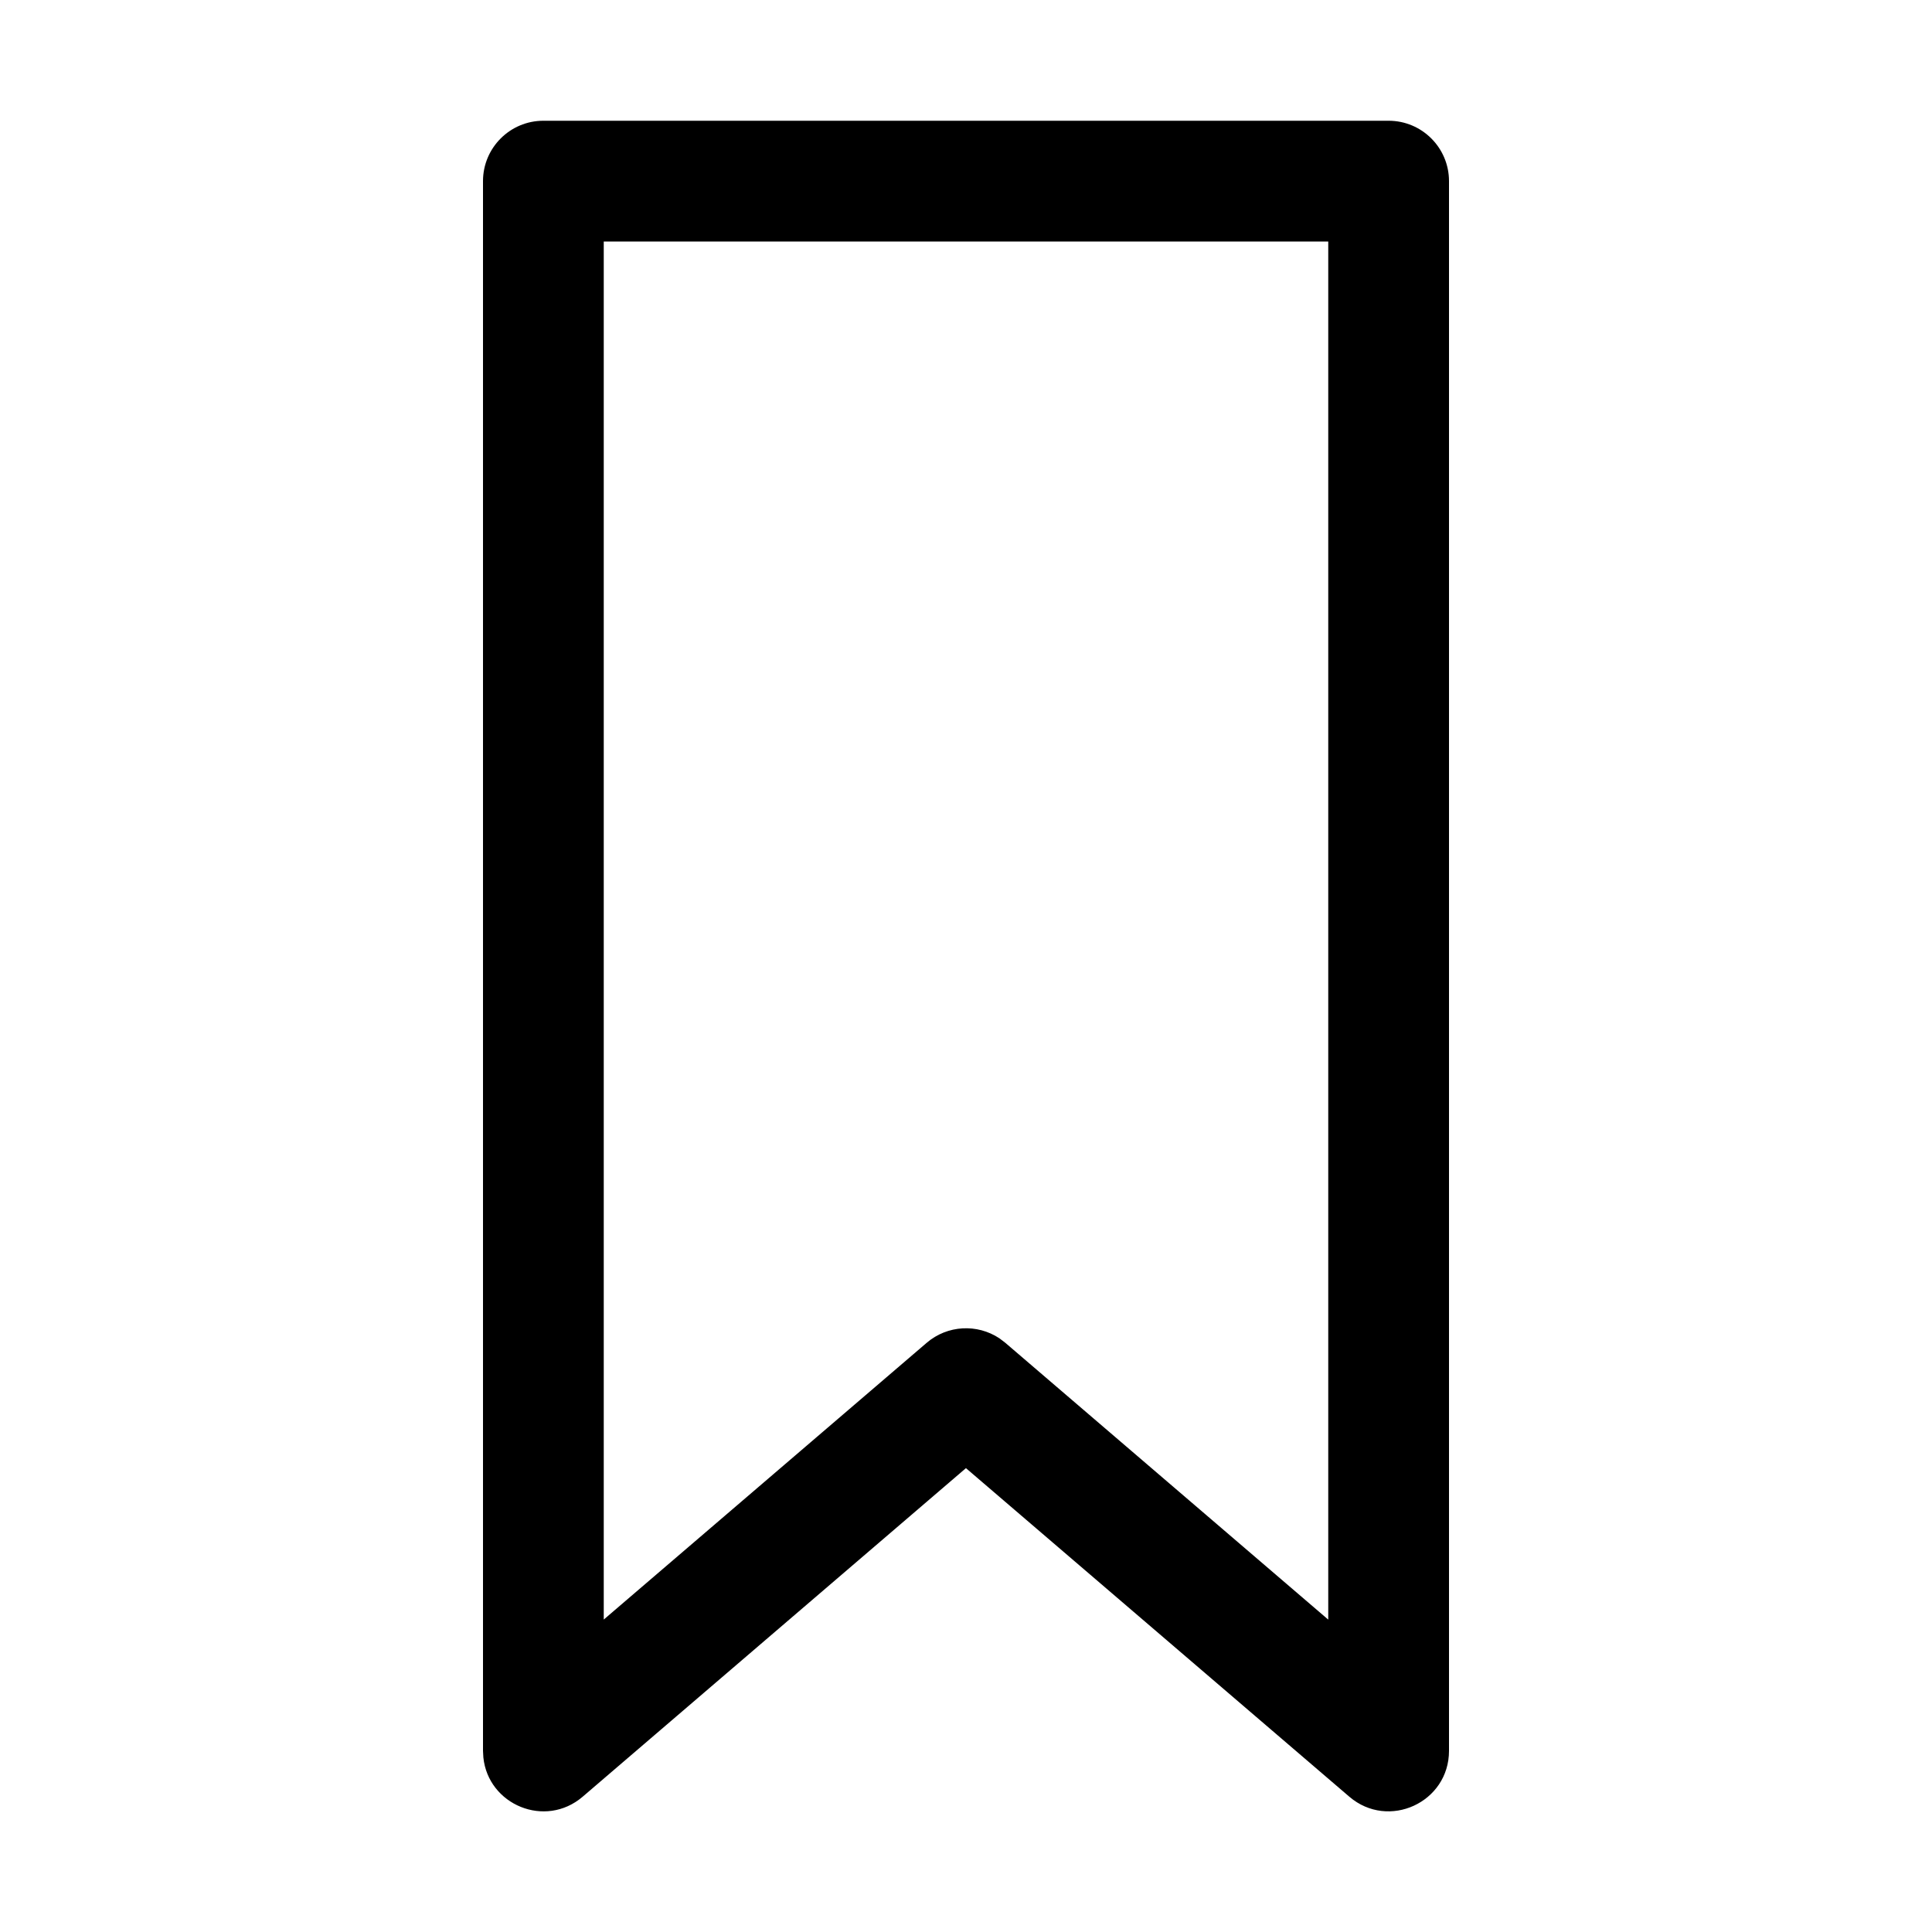 <?xml version="1.0" encoding="UTF-8"?>
<svg width="32px" height="32px" viewBox="0 0 32 32" version="1.1" xmlns="http://www.w3.org/2000/svg" xmlns:xlink="http://www.w3.org/1999/xlink">
    <title>bookmark</title>
    <g id="bookmark" stroke="none" stroke-width="1" fill="none" fill-rule="evenodd">
        <path d="M23,2 L9,2 C8.448,2 8,2.448 8,3 L8,29 L8.006,29.109 C8.086,29.893 9.03,30.291 9.651,29.759 L15.999,24.317 L22.349,29.759 C22.998,30.315 24,29.854 24,29 L24,3 C24,2.448 23.552,2 23,2 Z M22,4 L22,26.826 L16.651,22.241 L16.554,22.167 C16.185,21.922 15.692,21.947 15.349,22.241 L10,26.825 L10,4 L22,4 Z" id="Path-97" fill="#000000" fill-rule="nonzero"></path>
    </g>
</svg>